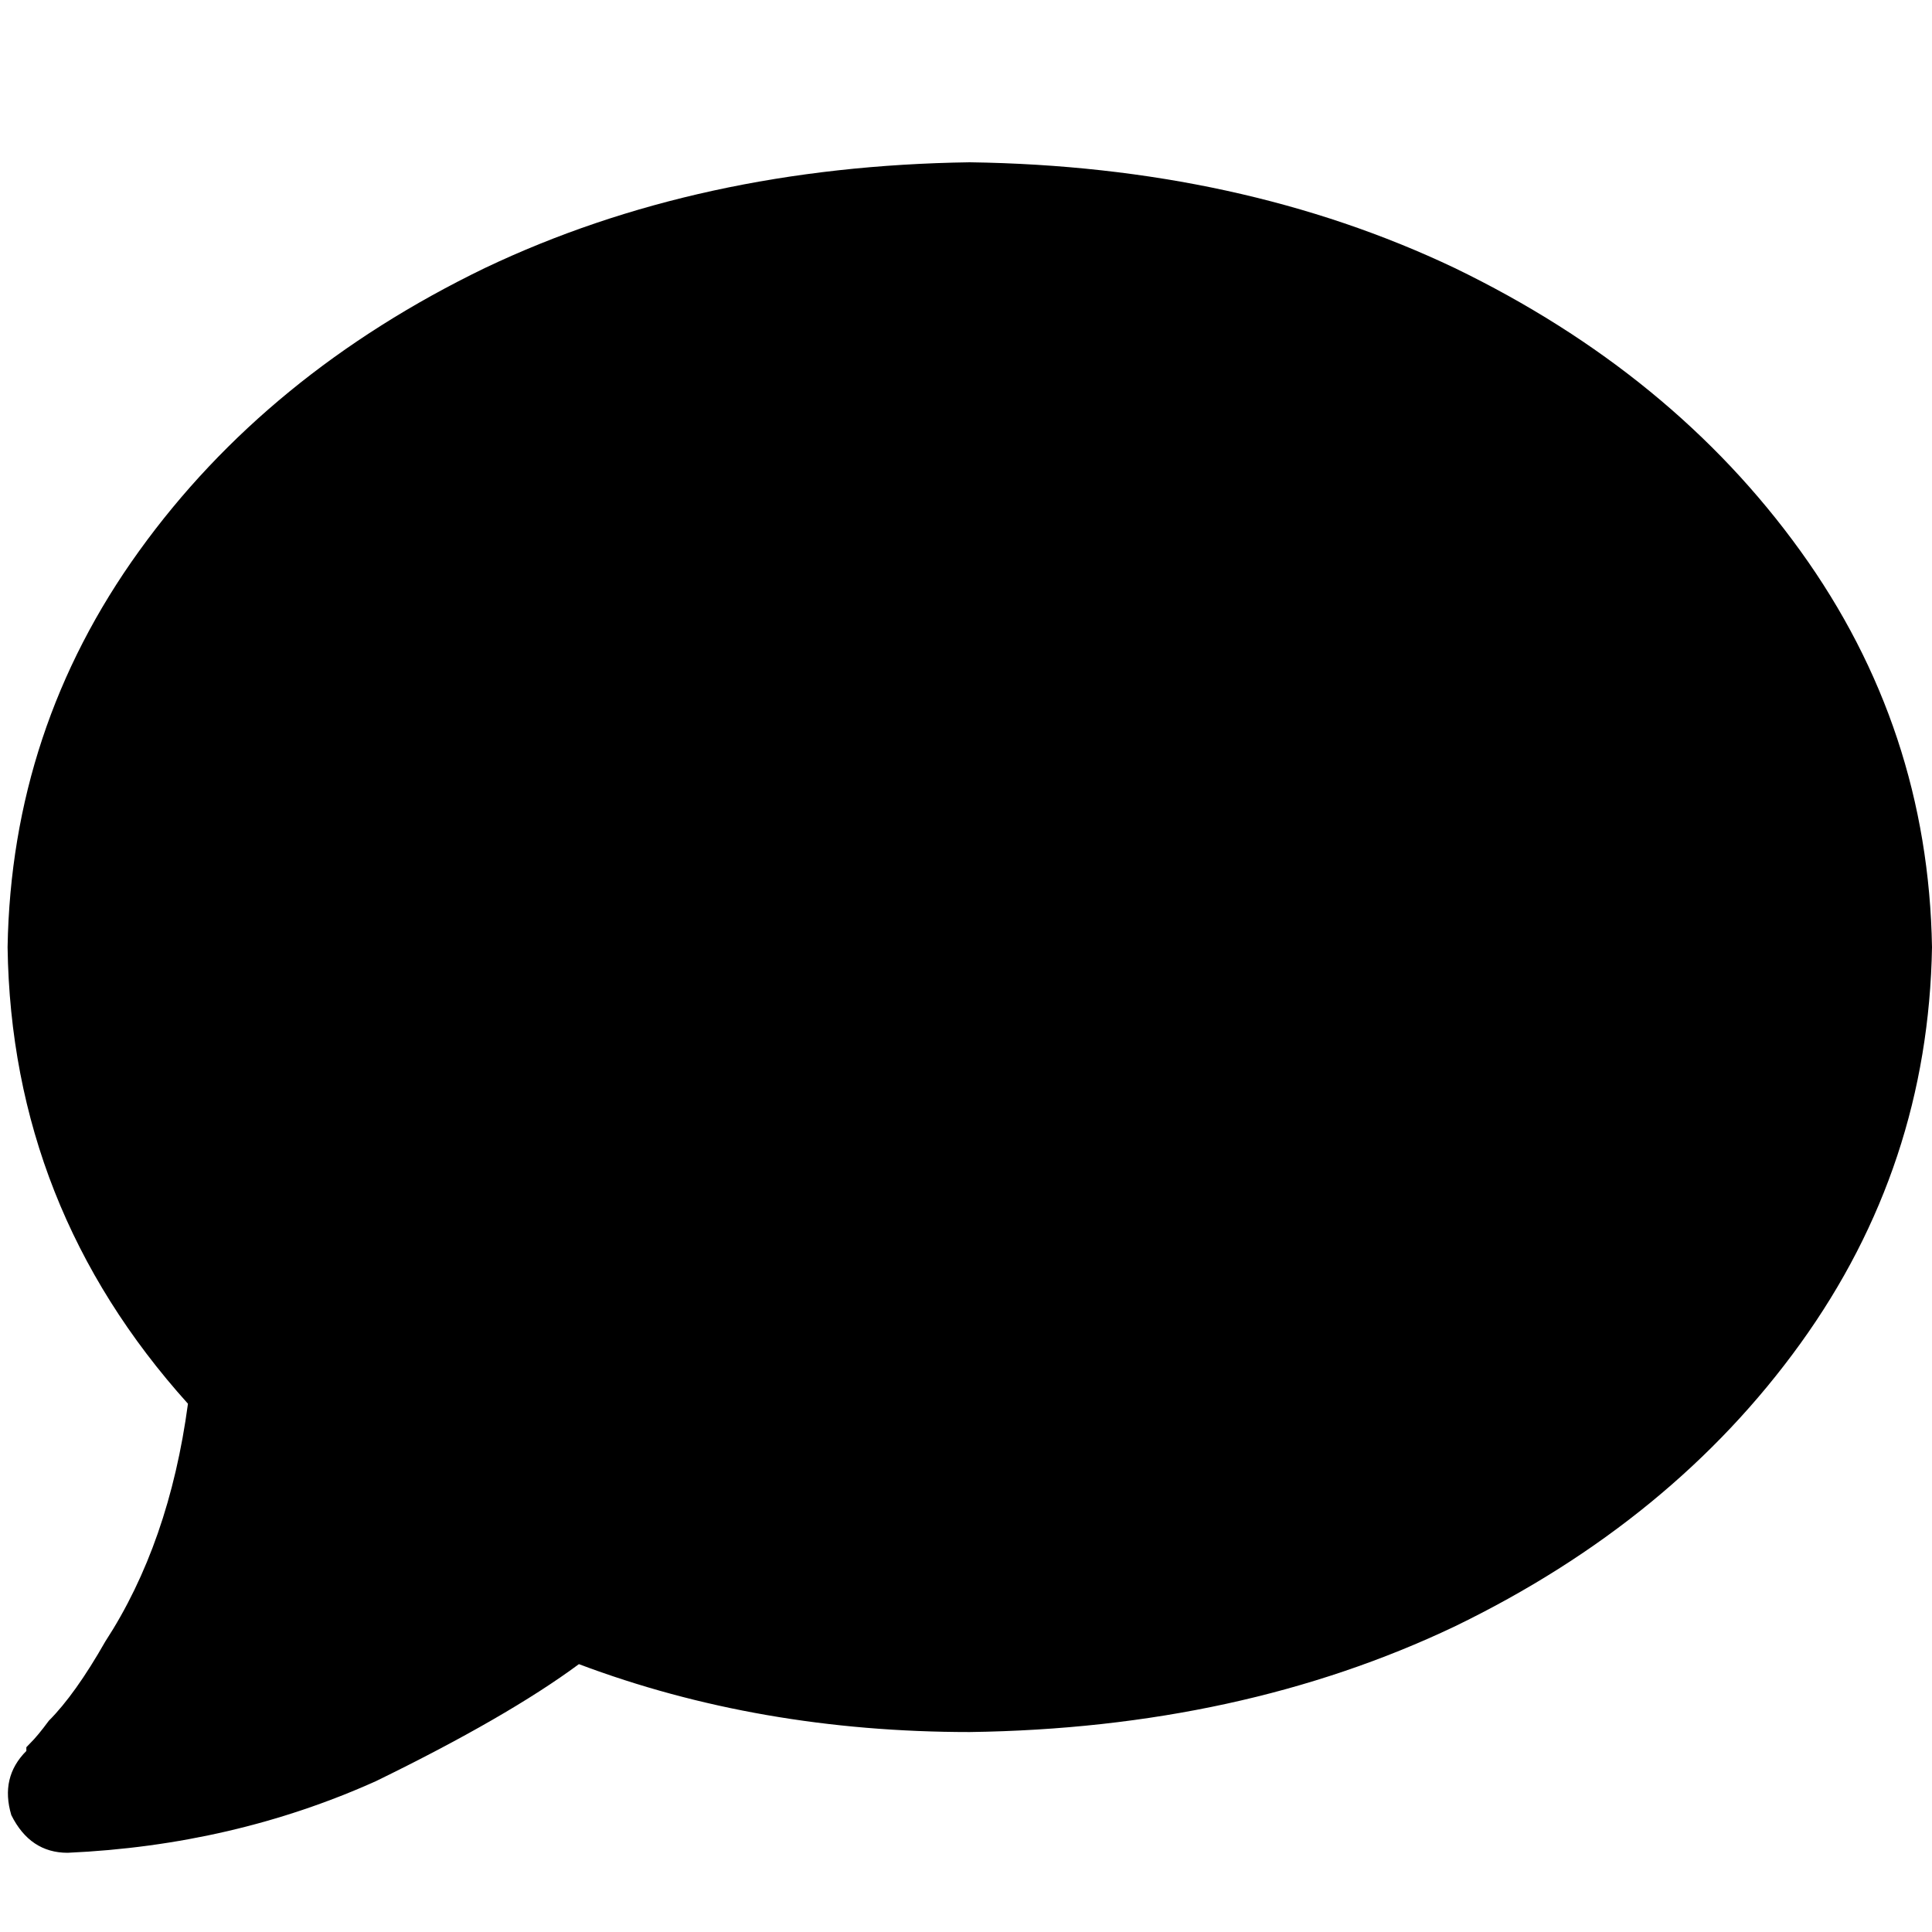 <svg xmlns="http://www.w3.org/2000/svg" xmlns:xlink="http://www.w3.org/1999/xlink" fill="none" version="1.1" width="14" height="14" viewBox="0 0 14 14"><defs><clipPath id="master_svg0_39_3937"><rect x="0" y="0" width="14" height="14" rx="0"/></clipPath></defs><g clip-path="url(#master_svg0_39_3937)"><g transform="matrix(1,0,0,-1,0,26.852)"><g><path d="M14,19.988Q13.973,18.402,13.047,17.117Q12.121,15.832,10.541,15.066Q8.989,14.328,7.027,14.301Q5.502,14.301,4.195,14.793Q3.677,14.41,2.724,13.945Q1.689,13.48,0.49,13.426Q0.218,13.426,0.082,13.699Q0,13.973,0.191,14.164L0.191,14.191L0.218,14.219Q0.273,14.273,0.354,14.383Q0.545,14.574,0.763,14.957Q1.226,15.668,1.362,16.68Q0.082,18.102,0.055,19.988Q0.082,21.574,1.008,22.859Q1.934,24.145,3.514,24.91Q5.066,25.648,7.027,25.676Q8.989,25.648,10.541,24.91Q12.121,24.145,13.047,22.859Q13.973,21.574,14,19.988Z" fill="#000000" fill-opacity="1" style="mix-blend-mode:passthrough"/></g></g></g></svg>
